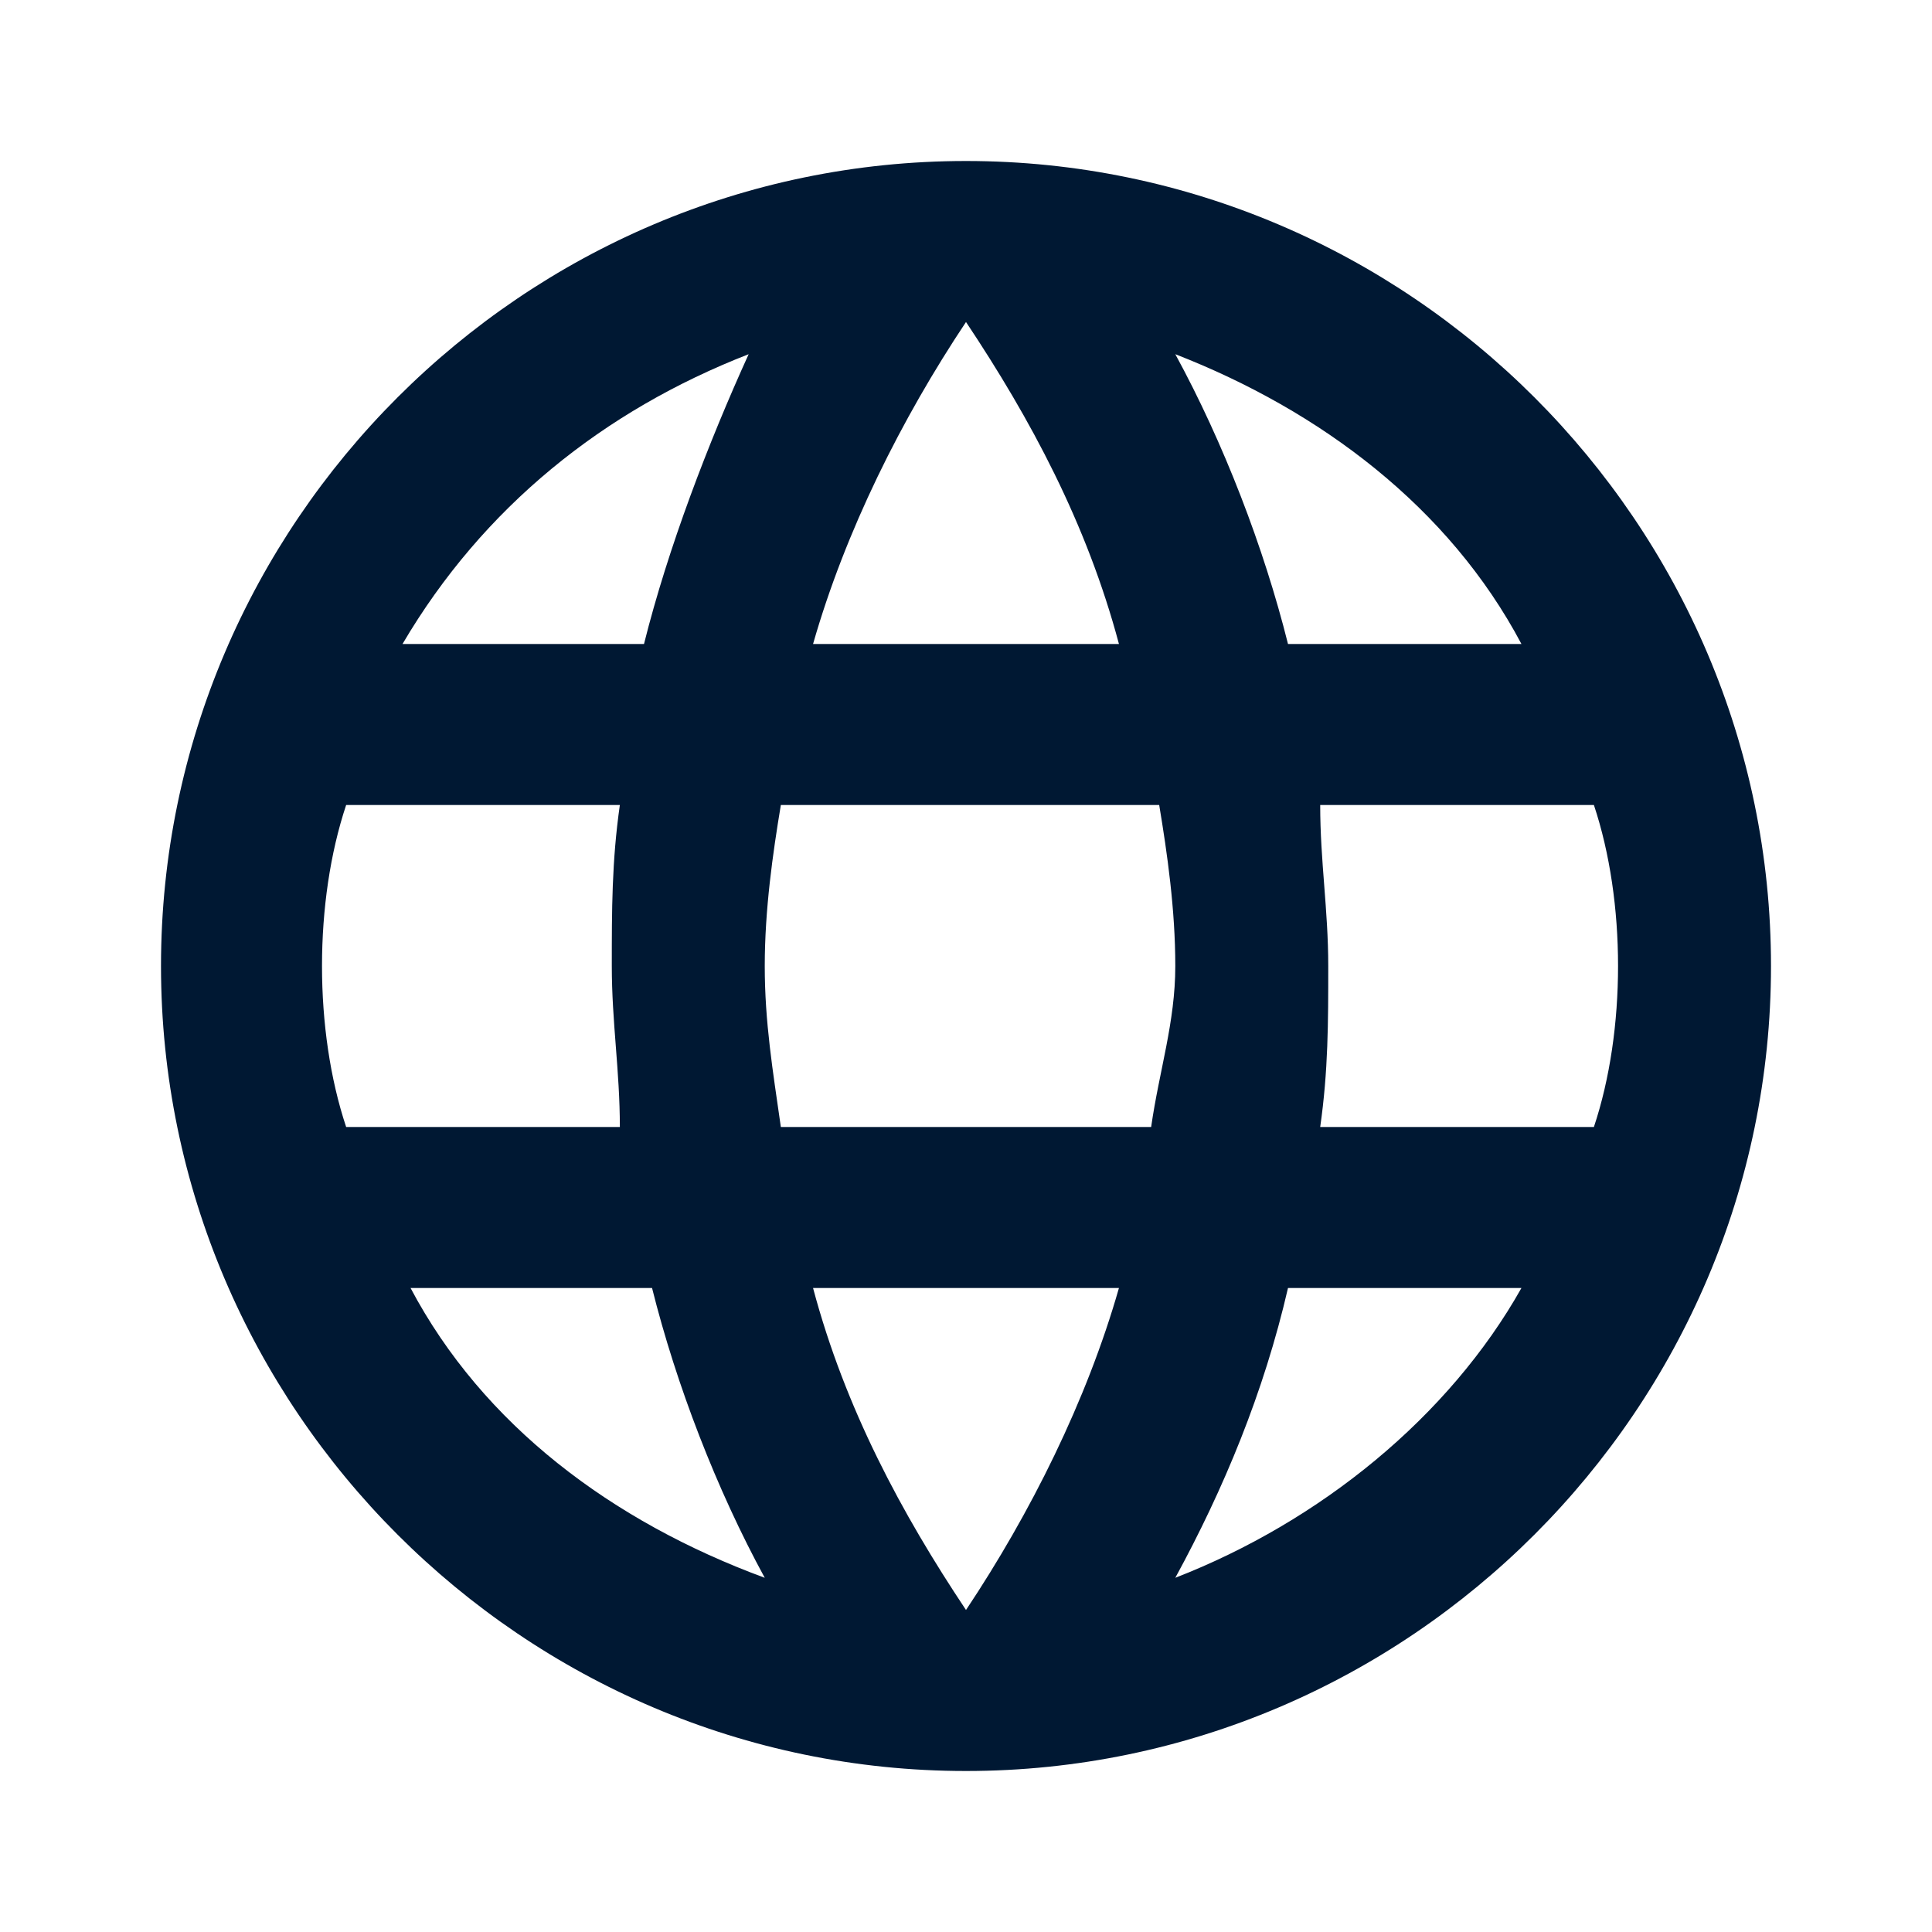 <?xml version="1.0" encoding="utf-8"?>
<!-- Generator: Adobe Illustrator 21.1.0, SVG Export Plug-In . SVG Version: 6.00 Build 0)  -->
<svg version="1.1" id="Layer_1" xmlns="http://www.w3.org/2000/svg" xmlns:xlink="http://www.w3.org/1999/xlink" x="0px" y="0px"
	 viewBox="0 0 24 24" style="enable-background:new 0 0 24 24;" xml:space="preserve">
<style type="text/css">
	.st0{fill:#001833;}
</style>
<path id="path-1_1_" class="st0" d="M12,2C6.5,2,2,6.5,2,12s4.5,10,10,10s10-4.5,10-10S17.5,2,12,2z M18.9,8H16
	c-0.3-1.2-0.8-2.5-1.4-3.6C16.4,5.1,18,6.3,18.9,8z M12,4c0.8,1.2,1.5,2.5,1.9,4h-3.8C10.5,6.6,11.2,5.2,12,4z M4.3,14
	C4.1,13.4,4,12.7,4,12s0.1-1.4,0.3-2h3.4c-0.1,0.7-0.1,1.3-0.1,2s0.1,1.3,0.1,2H4.3z M5.1,16h3c0.3,1.2,0.8,2.5,1.4,3.6
	C7.6,18.9,6,17.7,5.1,16L5.1,16z M8,8H5c1-1.7,2.5-2.9,4.3-3.6C8.8,5.5,8.3,6.8,8,8L8,8z M12,20c-0.8-1.2-1.5-2.5-1.9-4h3.8
	C13.5,17.4,12.8,18.8,12,20z M14.3,14H9.7c-0.1-0.7-0.2-1.3-0.2-2s0.1-1.4,0.2-2h4.7c0.1,0.6,0.2,1.3,0.2,2S14.4,13.3,14.3,14z
	 M14.6,19.6c0.6-1.1,1.1-2.3,1.4-3.6h2.9C18,17.6,16.4,18.9,14.6,19.6L14.6,19.6z M16.4,14c0.1-0.7,0.1-1.3,0.1-2s-0.1-1.3-0.1-2
	h3.4c0.2,0.6,0.3,1.3,0.3,2s-0.1,1.4-0.3,2H16.4z"/>
</svg>
